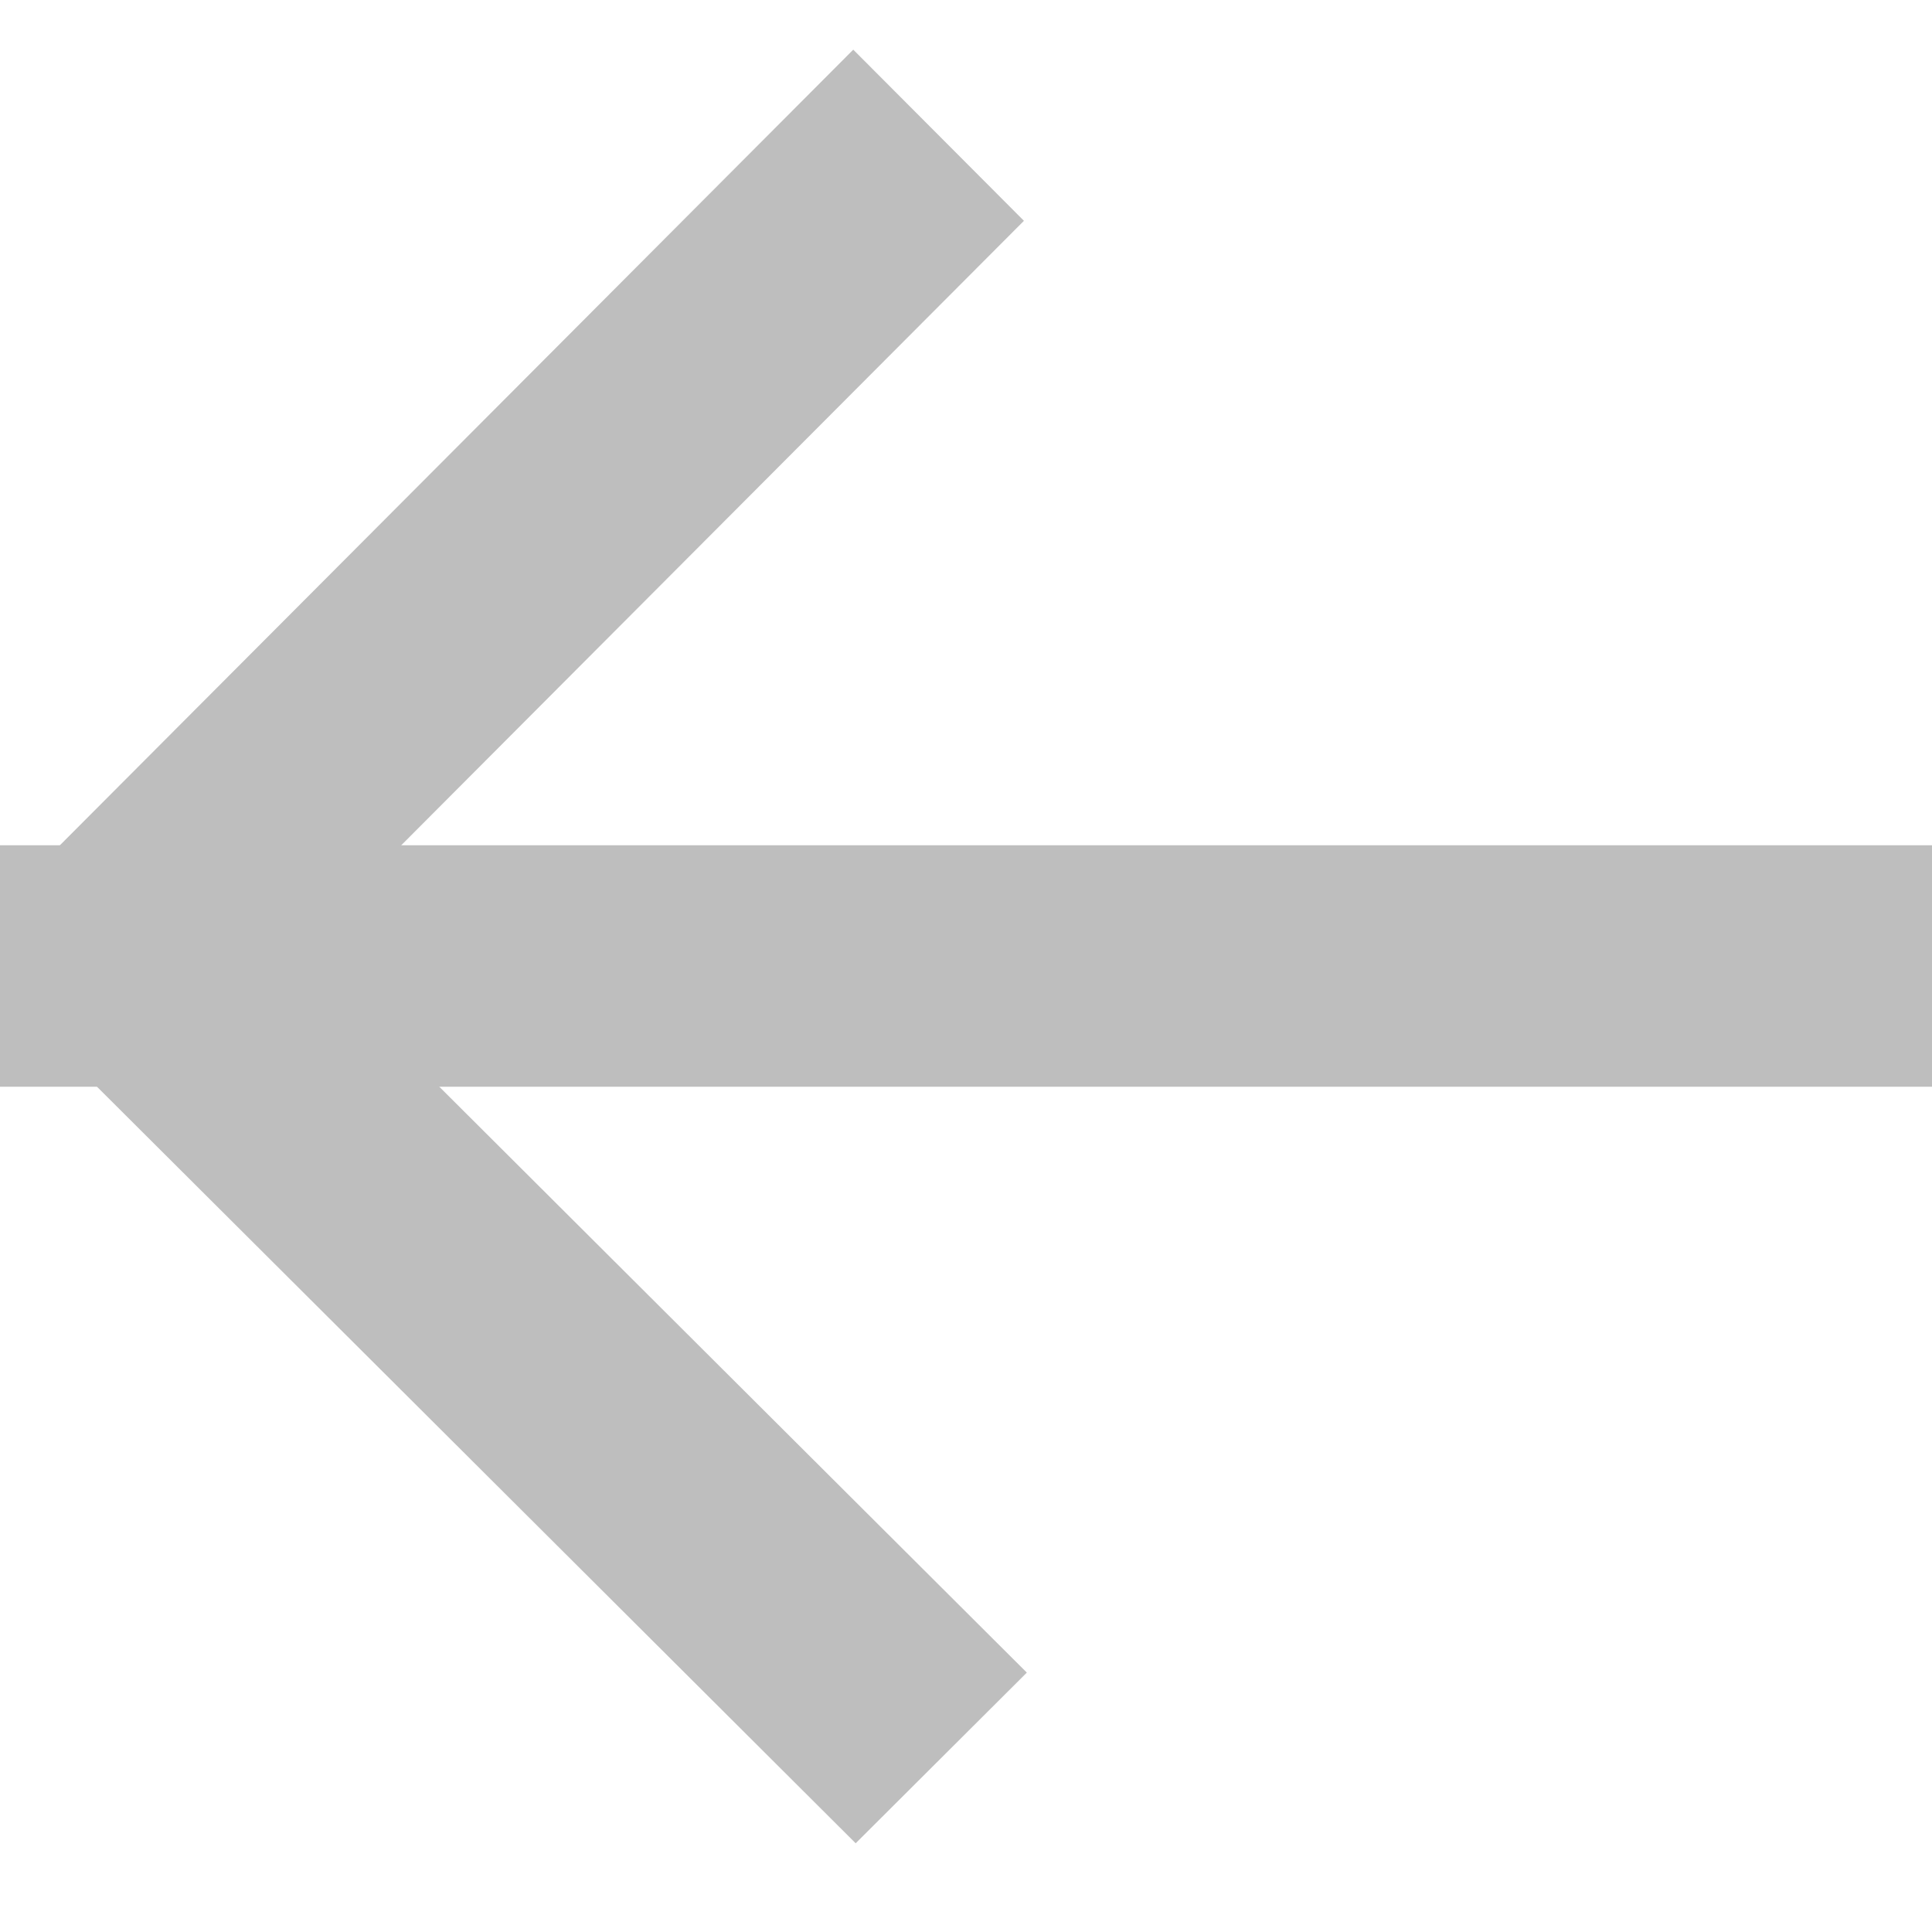 <?xml version="1.0" encoding="UTF-8" standalone="no"?>
<!-- Created with Inkscape (http://www.inkscape.org/) -->

<svg
   xmlns:dc="http://purl.org/dc/elements/1.1/"
   xmlns:cc="http://creativecommons.org/ns#"
   xmlns:rdf="http://www.w3.org/1999/02/22-rdf-syntax-ns#"
   xmlns:svg="http://www.w3.org/2000/svg"
   xmlns="http://www.w3.org/2000/svg"
   xmlns:sodipodi="http://sodipodi.sourceforge.net/DTD/sodipodi-0.dtd"
   xmlns:inkscape="http://www.inkscape.org/namespaces/inkscape"
   width="16"
   height="16"
   id="svg2"
   version="1.1"
   inkscape:version="0.48.5 r10040"
   sodipodi:docname="napred-sredna.svg">
  <defs
     id="defs4" />
  <sodipodi:namedview
     id="base"
     pagecolor="#ffffff"
     bordercolor="#666666"
     borderopacity="1.0"
     inkscape:pageopacity="0.0"
     inkscape:pageshadow="2"
     inkscape:zoom="14.128148"
     inkscape:cx="9.0576137"
     inkscape:cy="0.74632603"
     inkscape:document-units="px"
     inkscape:current-layer="layer1"
     showgrid="true"
     inkscape:window-width="1920"
     inkscape:window-height="1023"
     inkscape:window-x="0"
     inkscape:window-y="28"
     inkscape:window-maximized="1"
     showguides="true"
     inkscape:guide-bbox="true">
    <inkscape:grid
       type="xygrid"
       id="grid2985"
       empspacing="5"
       visible="true"
       enabled="true"
       snapvisiblegridlinesonly="true" />
  </sodipodi:namedview>
  <g
     inkscape:label="Layer 1"
     inkscape:groupmode="layer"
     id="layer1"
     transform="translate(0,-1036.362)">
    <g
       id="g3048">
      <rect
         y="1043.362"
         x="0"
         height="2"
         width="16"
         id="rect3017"
         style="fill:#bebebe;fill-opacity:1;stroke:none" />
      <rect
         transform="matrix(0.708,0.706,-0.708,0.706,0,0)"
         style="fill:#bebebe;fill-opacity:1;stroke:none"
         id="rect3019"
         width="10.009"
         height="2.002"
         x="739.774"
         y="737.772" />
      <rect
         y="-739.191"
         x="-737.189"
         height="2.002"
         width="10.009"
         id="rect3021"
         style="fill:#bebebe;fill-opacity:1;stroke:none"
         transform="matrix(0.706,-0.708,-0.706,-0.708,0,0)" />
    </g>
  </g>
</svg>
